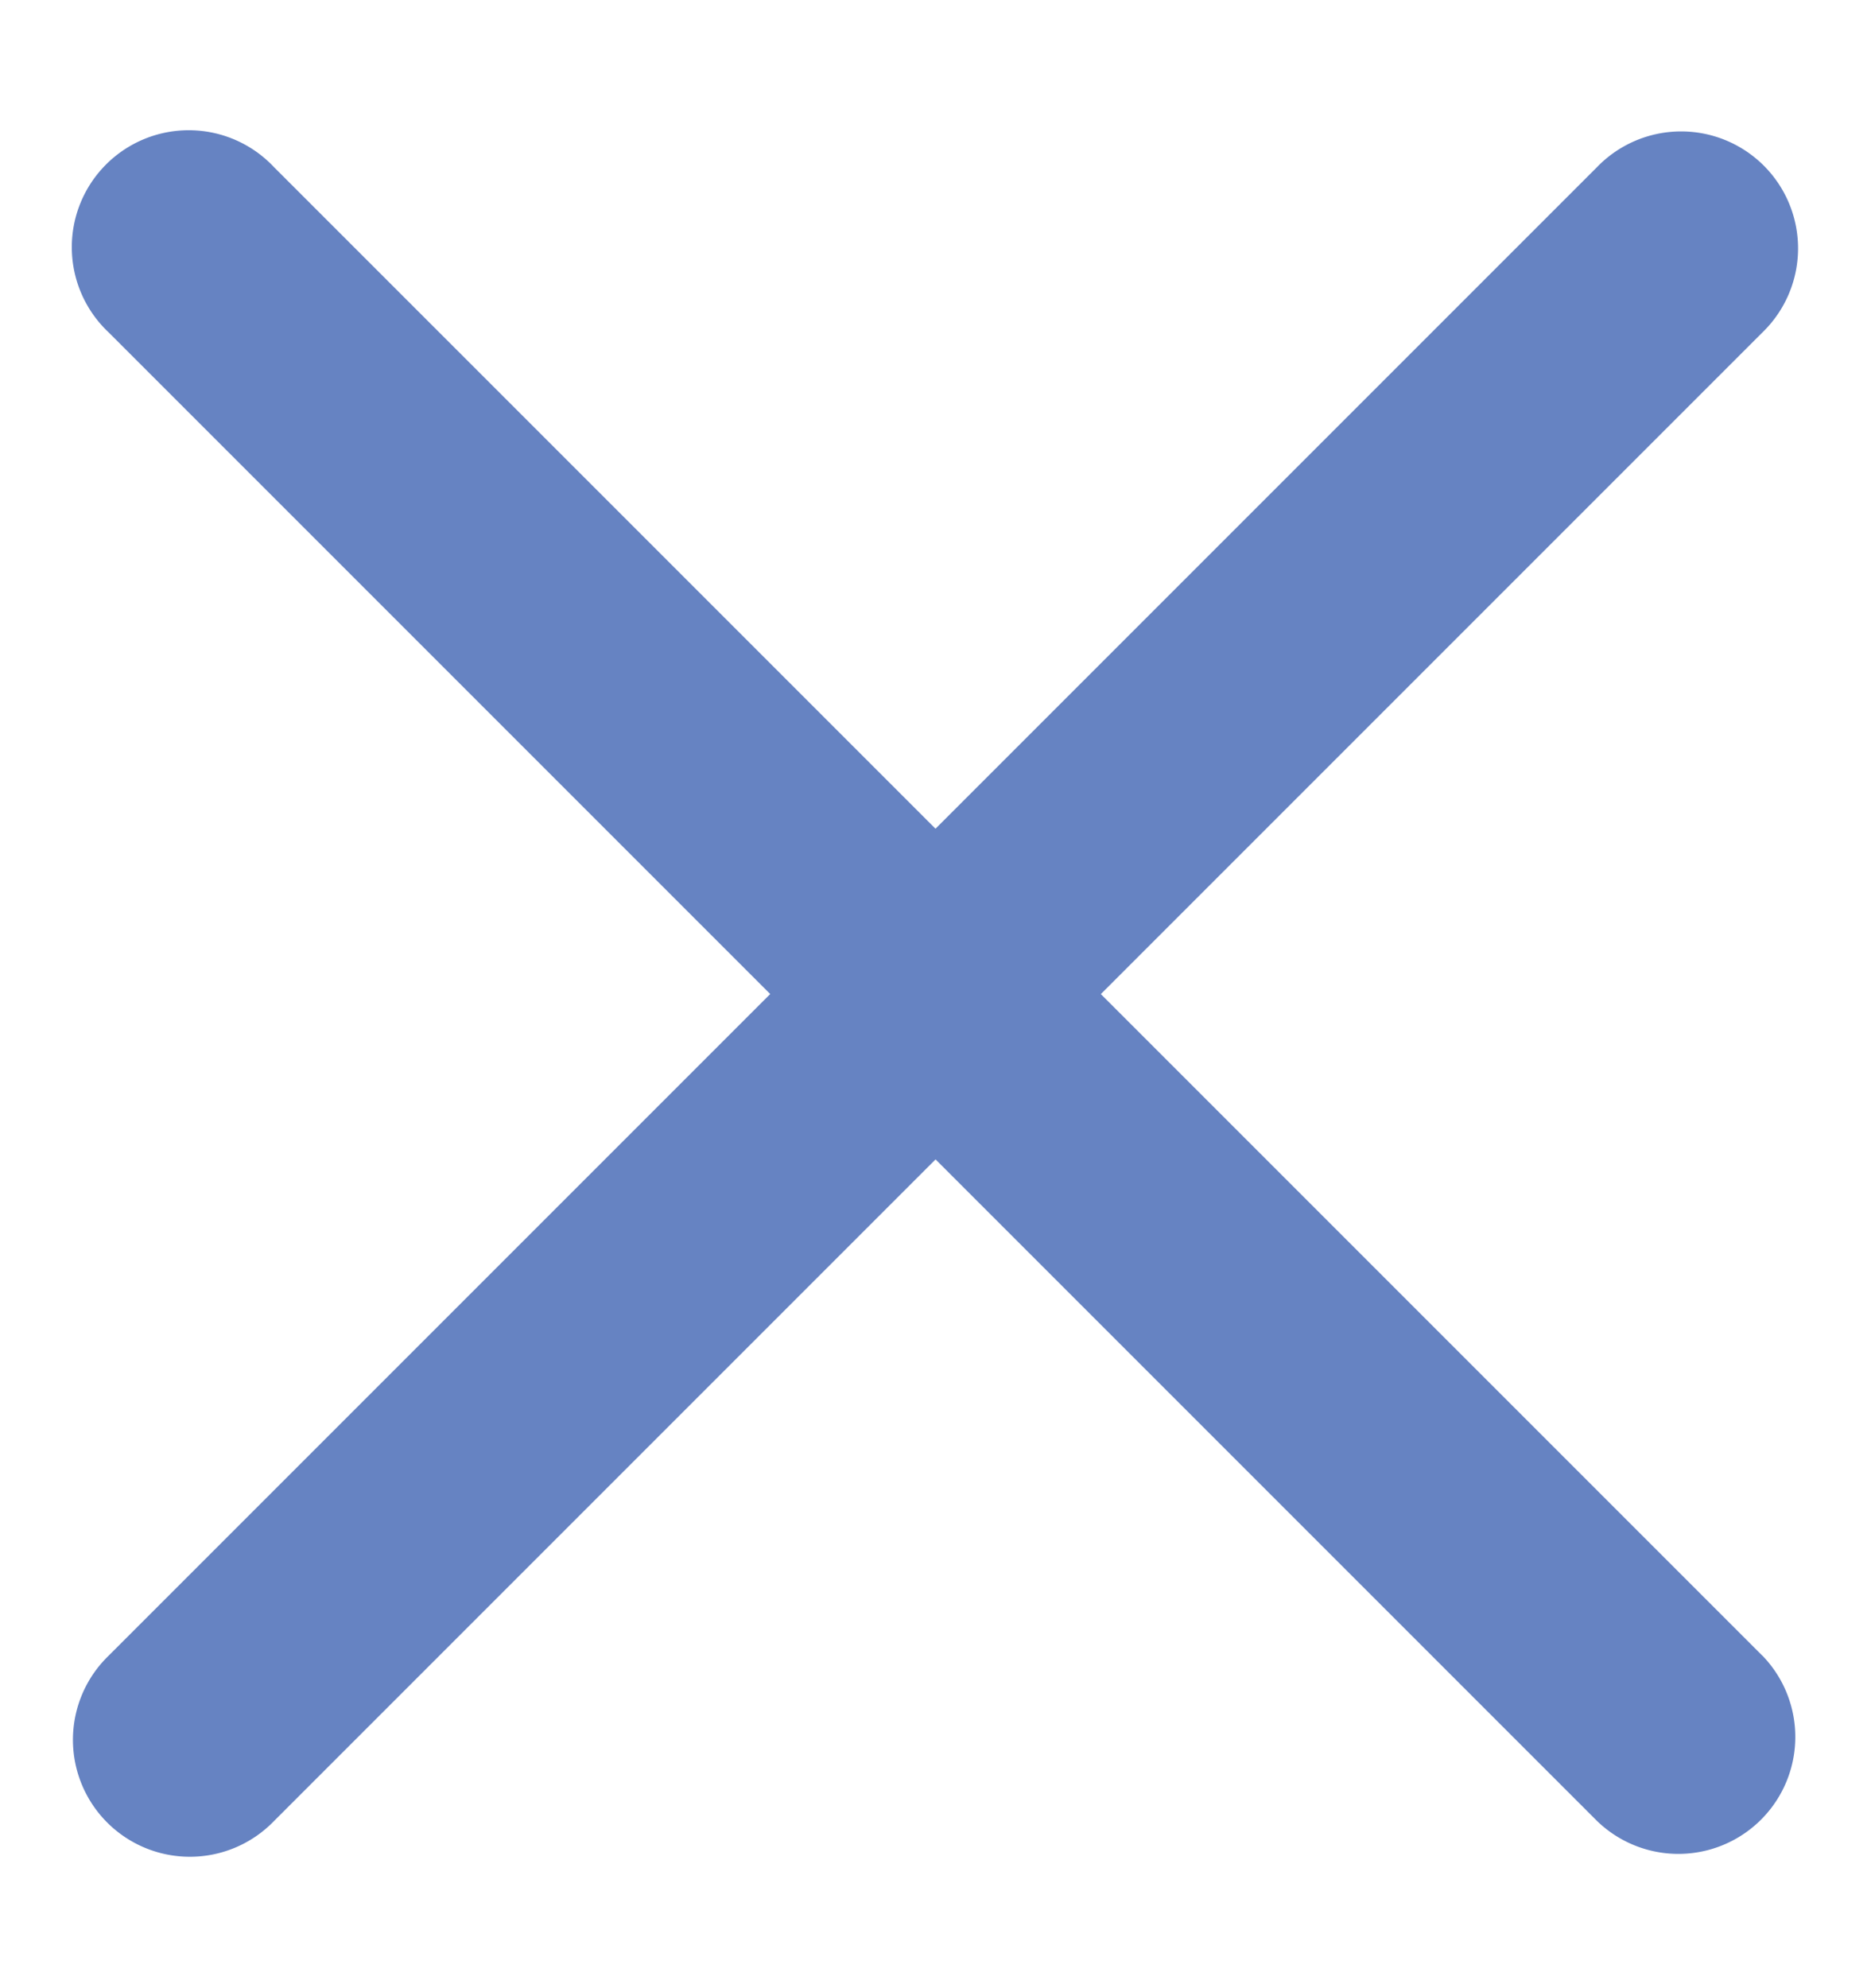 <svg width="16" height="17" fill="none" xmlns="http://www.w3.org/2000/svg"><path d="M15.071 14.157 2.343 1.429A1 1 0 1 0 .93 2.843l12.728 12.728a1 1 0 0 0 1.414-1.414Z" fill="#6683c2"/><path d="M2.343 15.571 15.071 2.843a1 1 0 1 0-1.414-1.414L.929 14.157a1 1 0 1 0 1.414 1.414Z" fill="#6683c2"/></svg>
